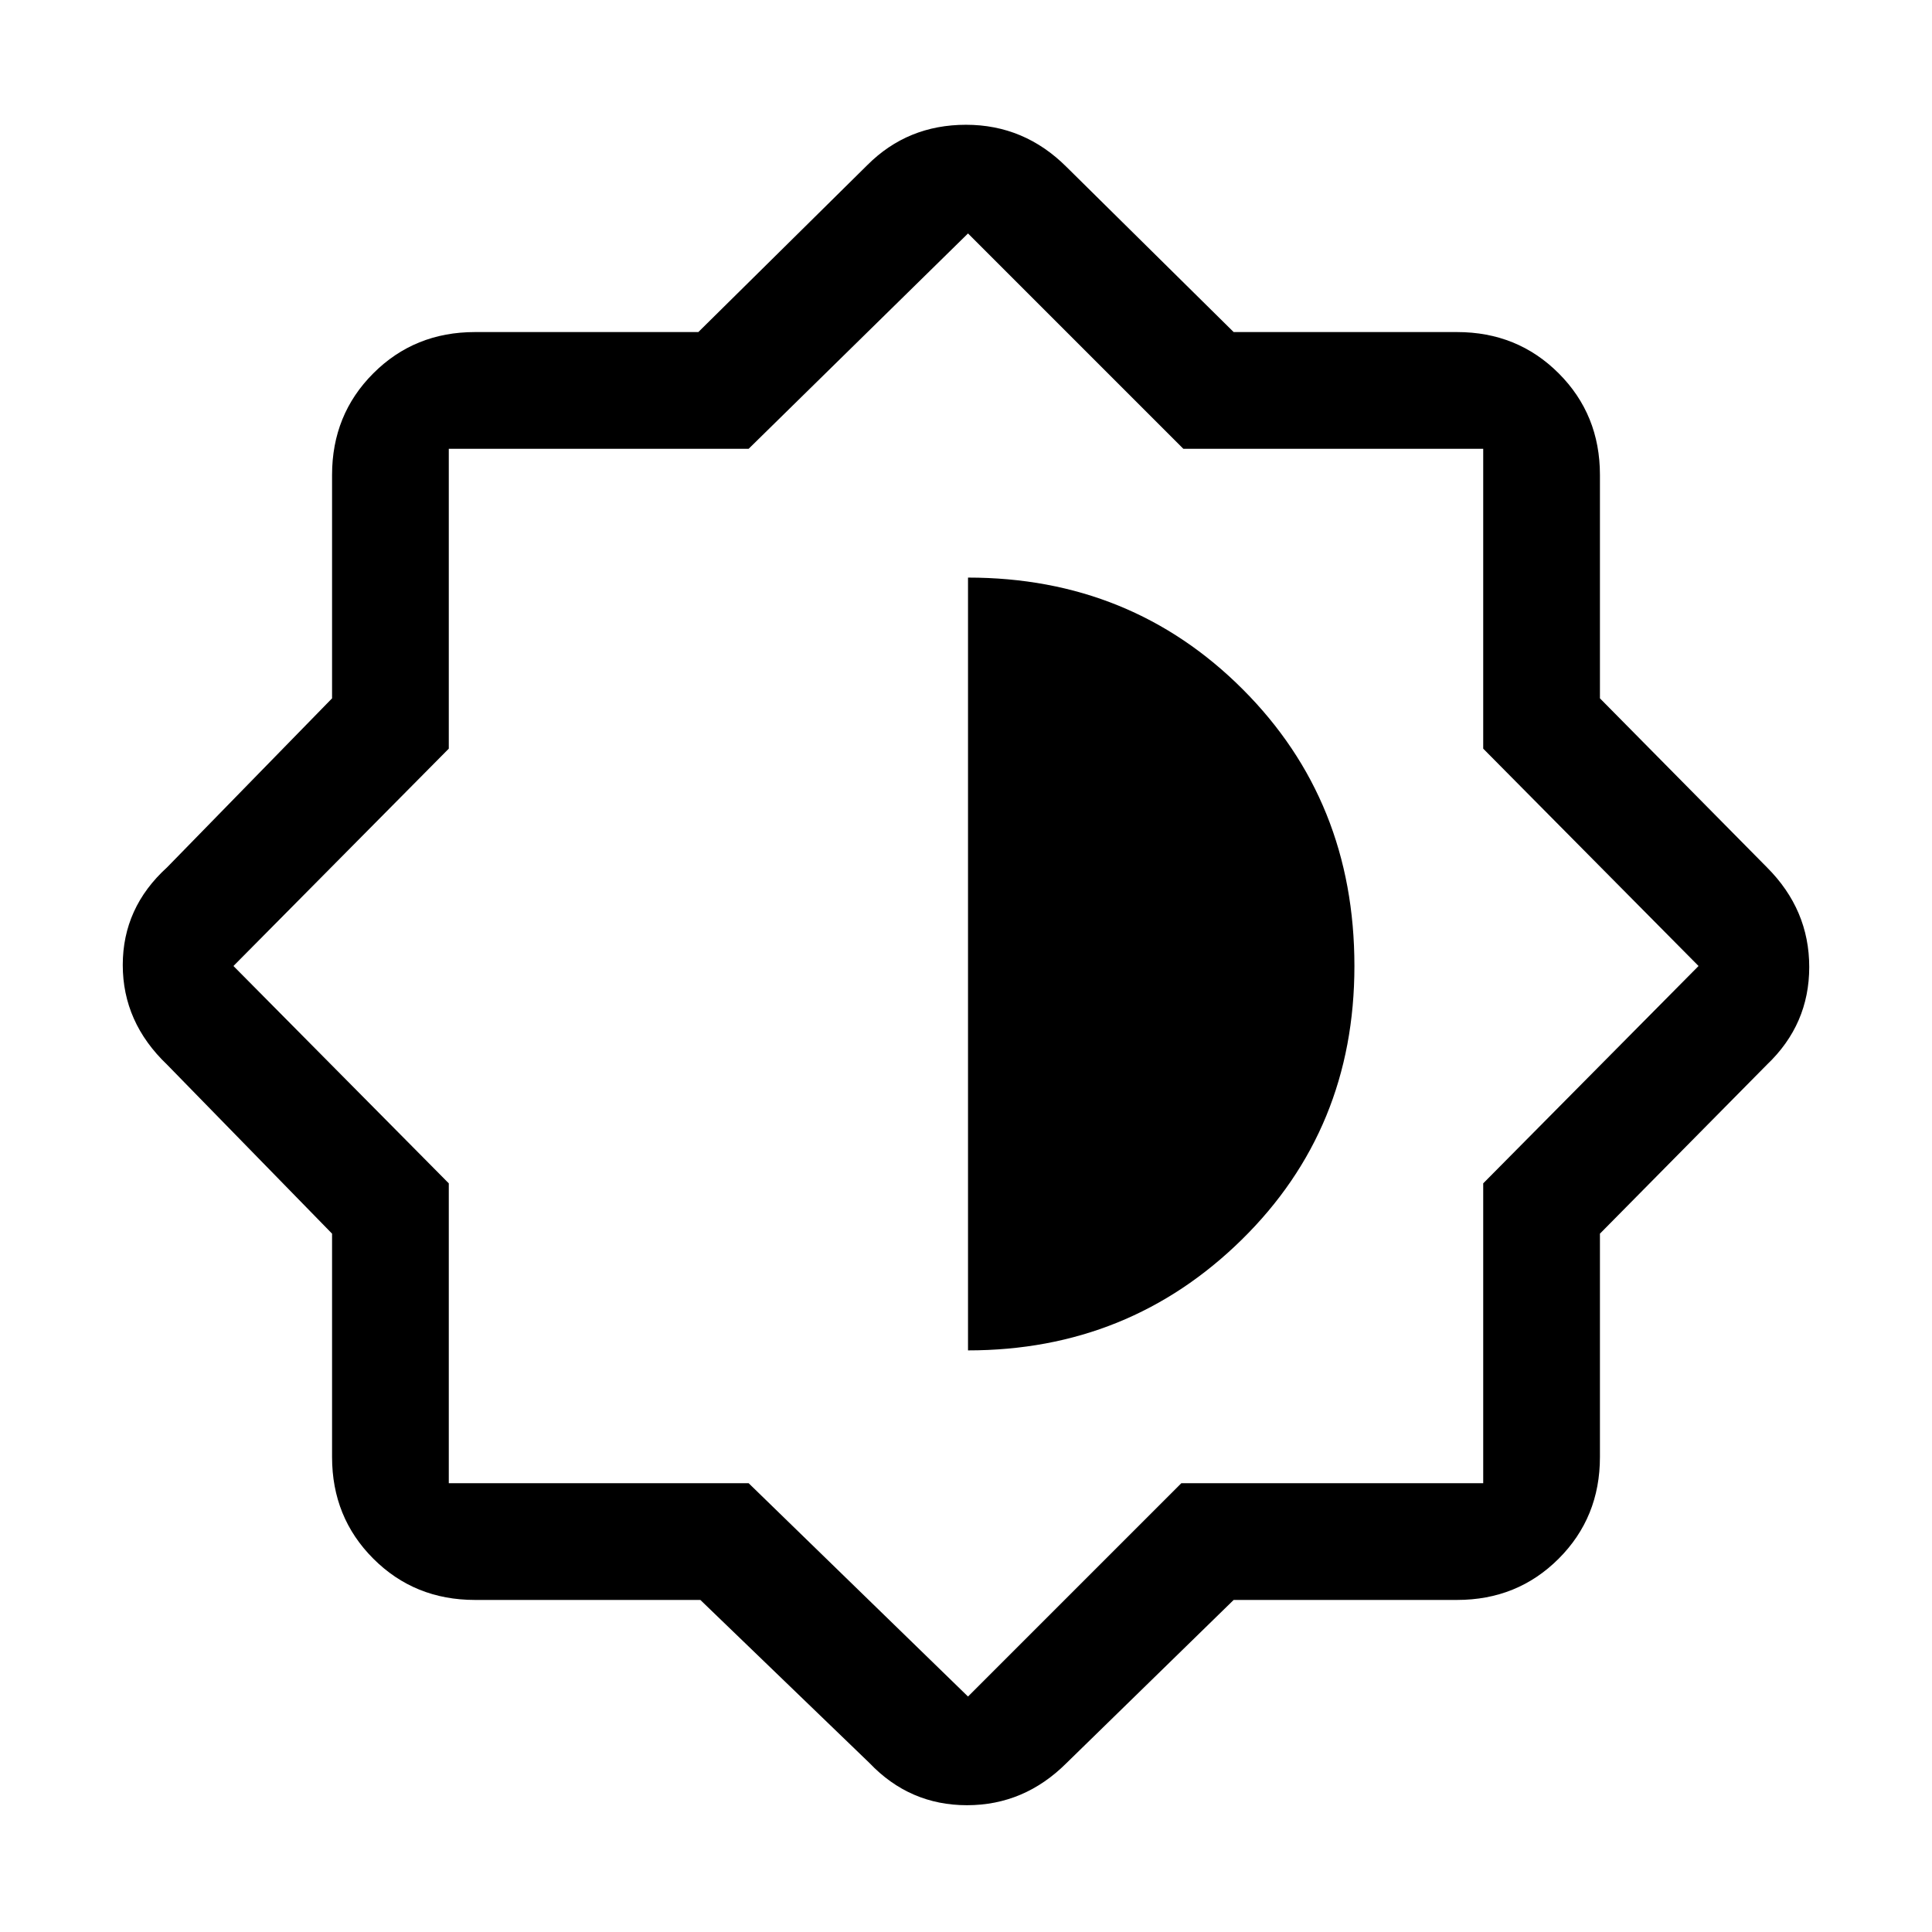 <svg xmlns="http://www.w3.org/2000/svg" height="48" width="48"><path d="M17.4 39.75H11.8Q10.3 39.75 9.275 38.725Q8.25 37.7 8.25 36.2V30.65L4.15 26.45Q3.05 25.4 3.05 23.975Q3.05 22.55 4.15 21.55L8.25 17.35V11.8Q8.25 10.3 9.275 9.275Q10.3 8.25 11.8 8.25H17.35L21.55 4.1Q22.55 3.1 24 3.1Q25.45 3.1 26.5 4.15L30.65 8.25H36.2Q37.7 8.25 38.725 9.275Q39.75 10.3 39.75 11.8V17.35L43.9 21.55Q44.95 22.6 44.95 24.025Q44.95 25.45 43.9 26.45L39.75 30.65V36.2Q39.75 37.7 38.725 38.725Q37.7 39.75 36.2 39.75H30.65L26.5 43.8Q25.45 44.85 24.025 44.85Q22.6 44.85 21.6 43.8ZM24.05 23.95ZM24.05 33.55Q28.05 33.55 30.85 30.8Q33.65 28.05 33.65 24Q33.65 19.9 30.875 17.125Q28.1 14.35 24.05 14.35ZM24.05 42.15 29.35 36.85H36.85V29.4L42.2 24L36.85 18.6V11.15H29.4L24.05 5.8L18.6 11.15H11.15V18.6L5.8 24L11.15 29.4V36.85H18.6Z"/></svg>